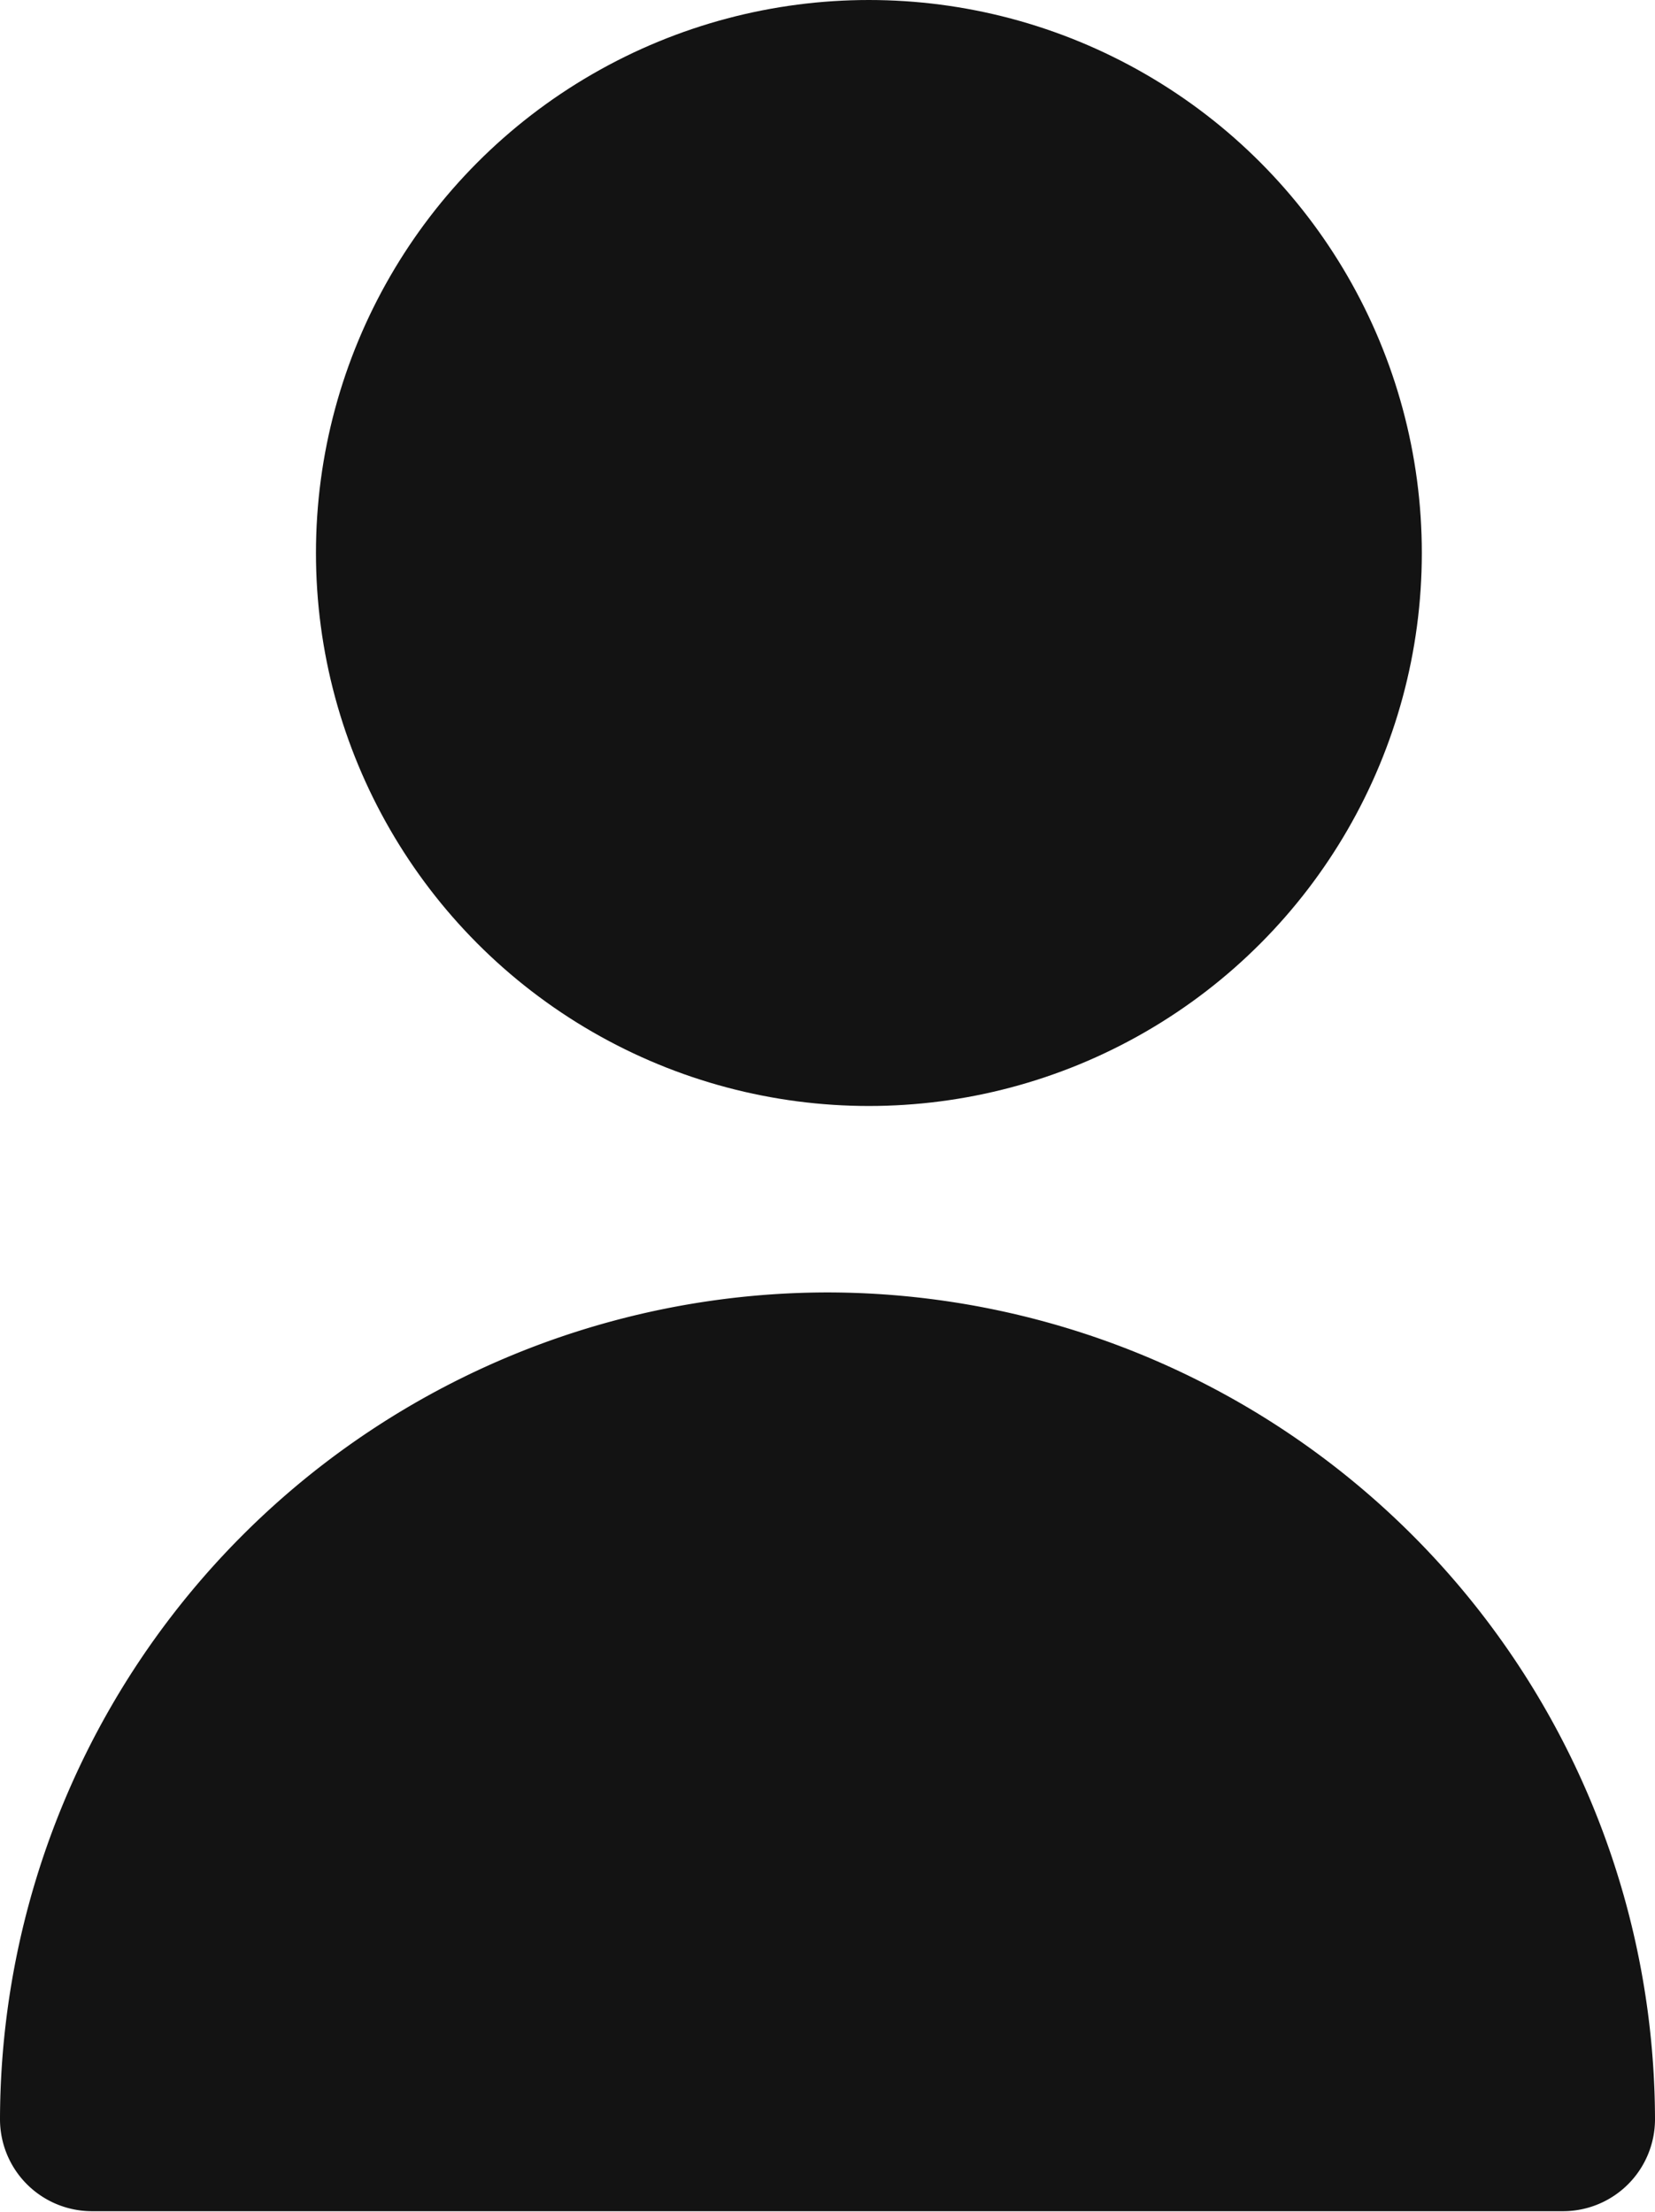 <svg xmlns="http://www.w3.org/2000/svg" width="10.476" height="14" viewBox="0 0 10.476 14"><g transform="translate(-64 0.341)" opacity="0.995"><circle cx="3.5" cy="3.5" r="3.5" transform="translate(66 -0.341)" fill="#121212"/><path d="M69.238,298.667A5.244,5.244,0,0,0,64,303.9a.582.582,0,0,0,.582.582h9.312a.582.582,0,0,0,.582-.582A5.244,5.244,0,0,0,69.238,298.667Z" transform="translate(0 -290.828)" fill="#121212"/></g></svg>